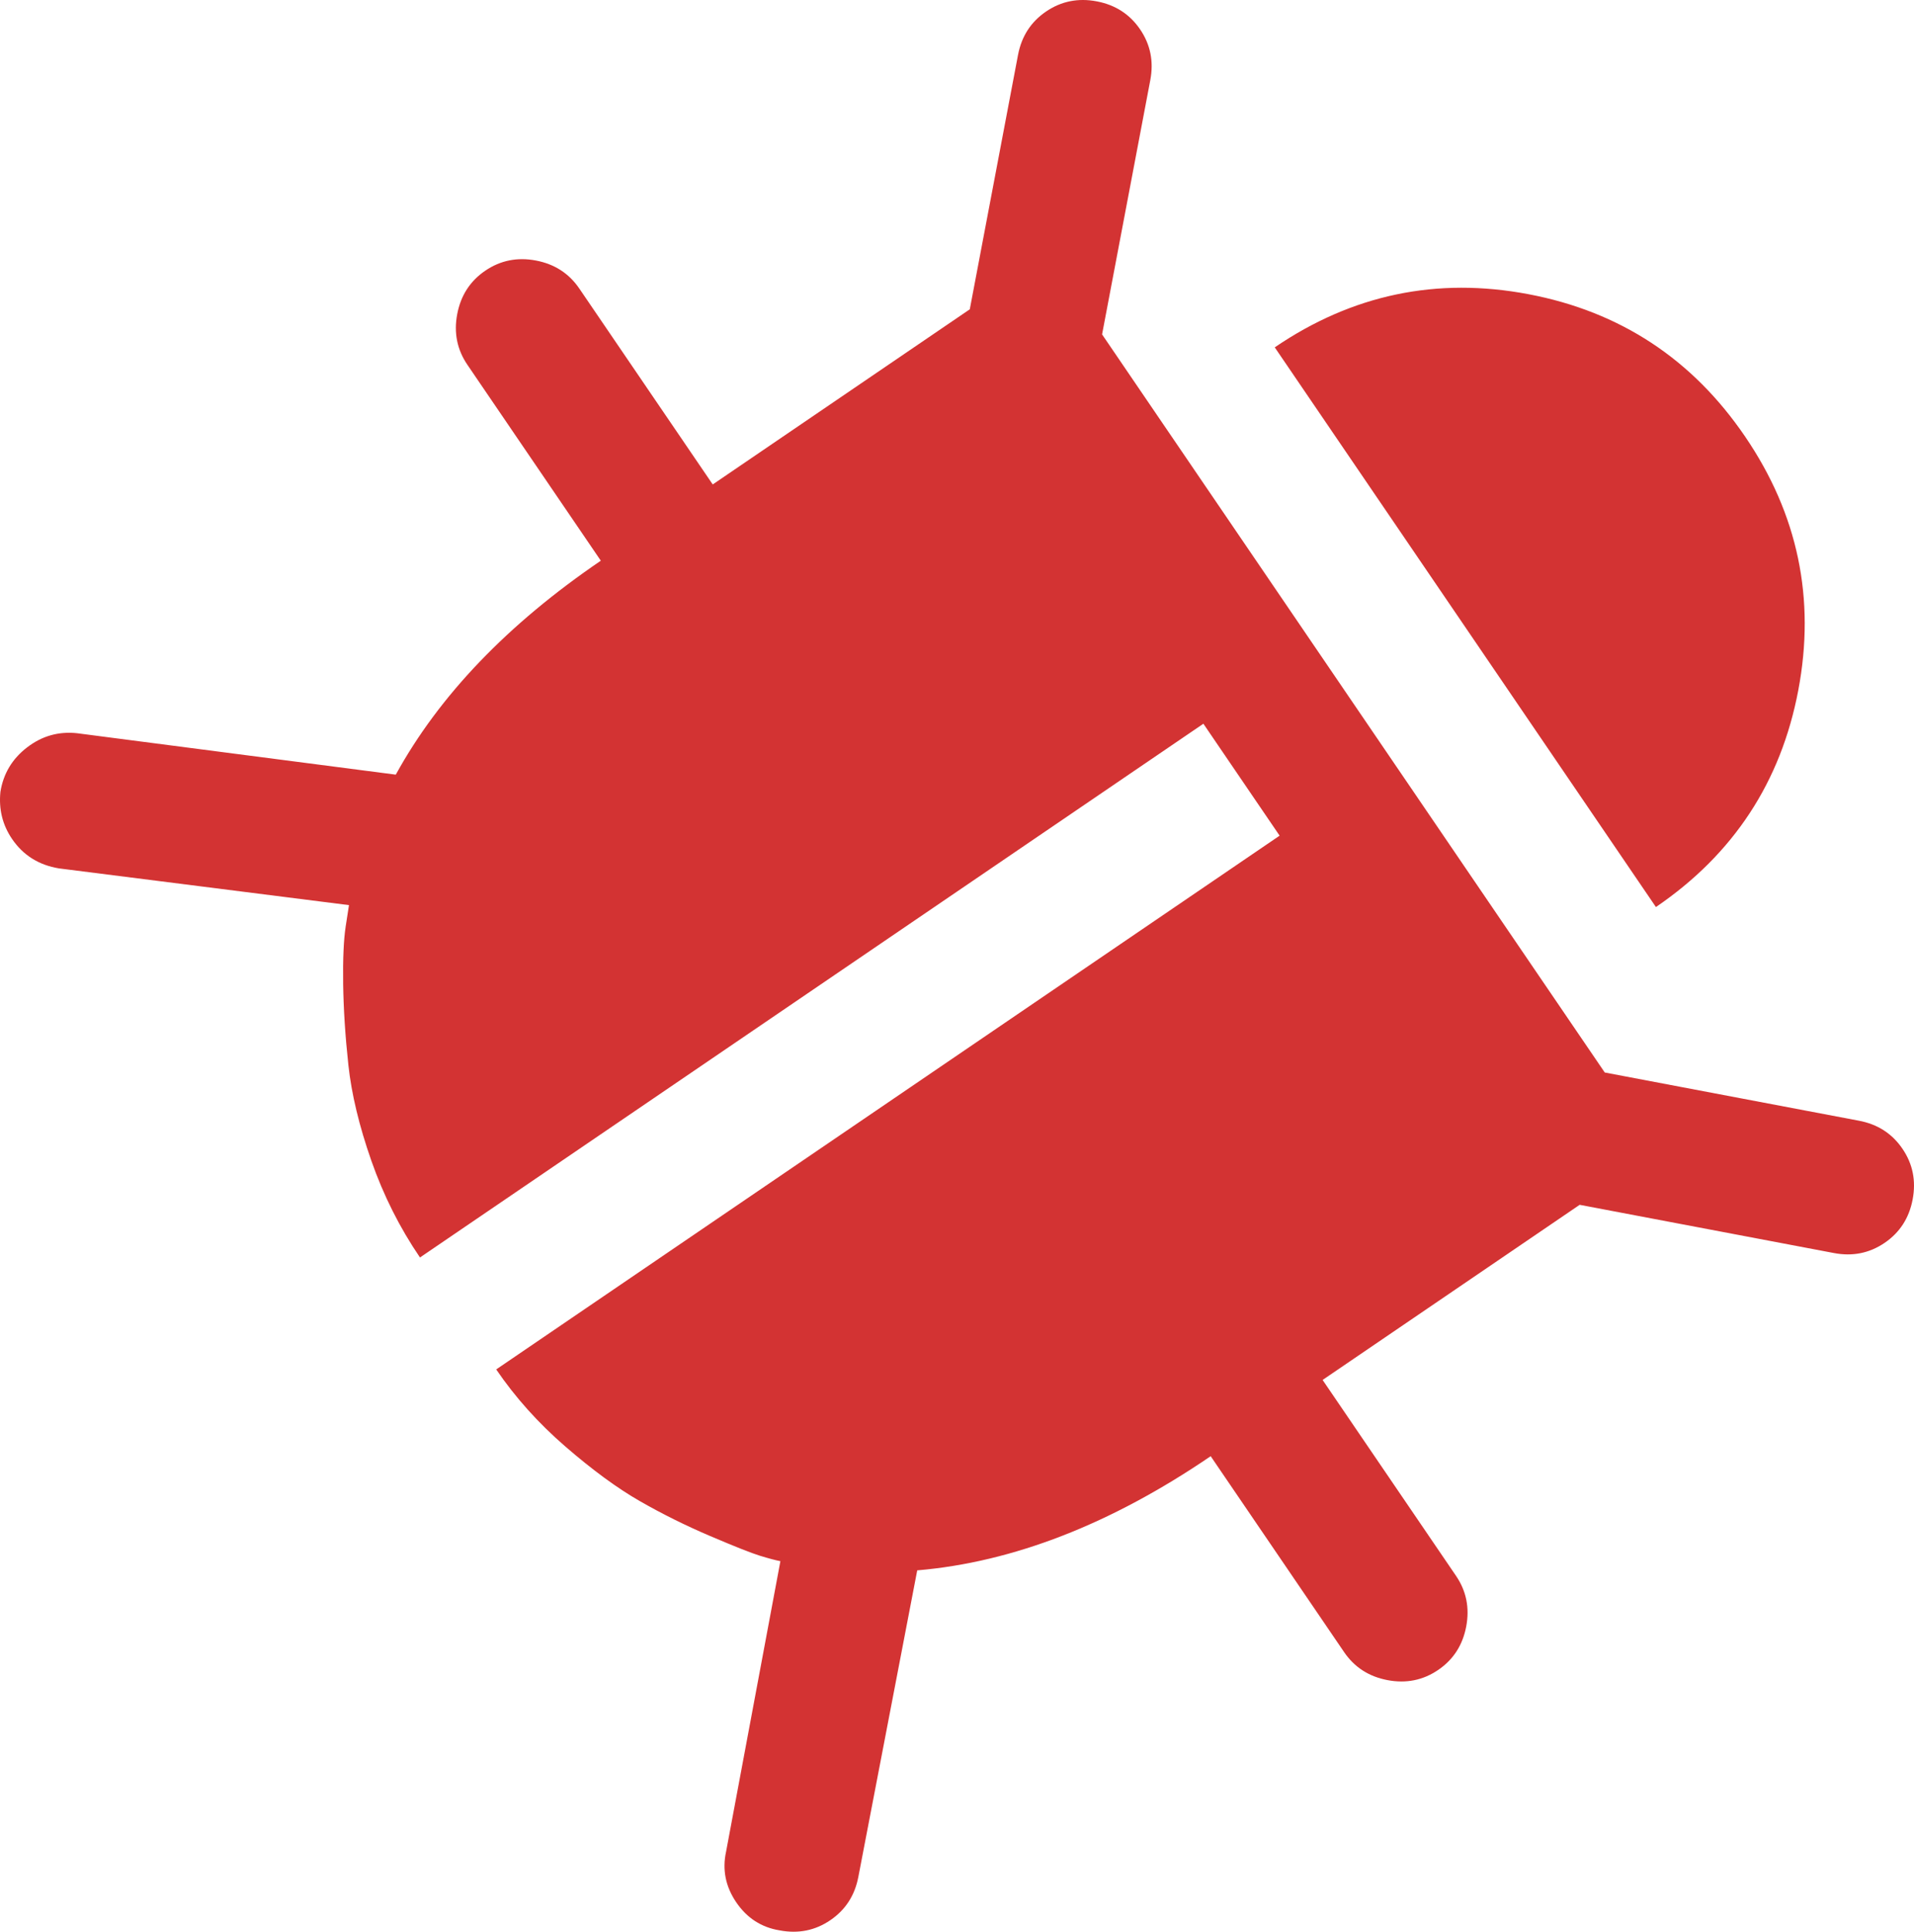 <?xml version="1.0" encoding="UTF-8" standalone="no"?>
<svg
   xmlns:dc="http://purl.org/dc/elements/1.1/"
   xmlns:cc="http://creativecommons.org/ns#"
   xmlns:rdf="http://www.w3.org/1999/02/22-rdf-syntax-ns#"
   xmlns:svg="http://www.w3.org/2000/svg"
   xmlns="http://www.w3.org/2000/svg"
   xmlns:sodipodi="http://sodipodi.sourceforge.net/DTD/sodipodi-0.dtd"
   xmlns:inkscape="http://www.inkscape.org/namespaces/inkscape"
   height="950.529"
   width="941.996"
   id="svg2985"
   version="1.1"
   inkscape:version="0.48.4 r9939"
   sodipodi:docname="bug_open.svg"
   inkscape:export-filename="C:\Users\simon\git\osmeditor4android\res\drawable-xhdpi\bug_closed.png"
   inkscape:export-xdpi="3.029892"
   inkscape:export-ydpi="3.029892">
  <defs
     id="defs2991" />
  <sodipodi:namedview
     pagecolor="#ffffff"
     bordercolor="#666666"
     borderopacity="1"
     objecttolerance="10"
     gridtolerance="10"
     guidetolerance="10"
     inkscape:pageopacity="0"
     inkscape:pageshadow="2"
     inkscape:window-width="1243"
     inkscape:window-height="931"
     id="namedview2989"
     showgrid="false"
     inkscape:zoom="0.3337544"
     inkscape:cx="588.18755"
     inkscape:cy="261.91205"
     inkscape:window-x="537"
     inkscape:window-y="172"
     inkscape:window-maximized="0"
     inkscape:current-layer="svg2985"
     fit-margin-top="0"
     fit-margin-left="0"
     fit-margin-right="0"
     fit-margin-bottom="0" />
  <path
     d="m 707.815,821.712 q -11.188,7.621 -24.934,5.015 -13.745,-2.607 -21.367,-13.795 l -65.66,-96.391 q -73.584,50.124 -144.431,56.175 l -28.966,150.768 q -2.607,13.745 -13.795,21.366 -11.188,7.621 -24.934,5.015 -13.452,-2.176 -21.367,-13.795 -7.914,-11.619 -5.015,-24.934 l 26.734,-142.948 q -3.617,-0.686 -9.991,-2.644 -6.374,-1.958 -24.575,-9.719 -18.201,-7.761 -34.76,-17.271 -16.558,-9.51 -36.515,-26.785 -19.957,-17.275 -34.027,-37.93 L 629.778,411.2 592.258,356.12 206.696,618.758 q -14.949,-21.946 -23.943,-47.634 -8.993,-25.688 -11.301,-47.11 -2.308,-21.422 -2.564,-39.833 -0.256,-18.41 1.234,-28.245 L 171.75,445.377 29.033,427.306 Q 14.134,424.855 5.927,412.807 -1.108,402.479 0.207,389.613 2.384,376.161 13.347,367.748 q 10.964,-8.413 24.553,-6.96 l 156.892,20.385 q 32.055,-58.374 100.905,-105.274 l -65.66,-96.391 q -7.621,-11.188 -5.015,-24.934 2.607,-13.745 13.795,-21.367 11.188,-7.621 24.934,-5.015 13.745,2.607 21.367,13.795 L 350.778,238.378 477.291,152.2 501.025,27.045 q 2.607,-13.745 13.795,-21.367 11.188,-7.621 24.933,-5.015 13.745,2.607 21.367,13.795 7.621,11.188 5.015,24.934 L 542.4,164.548 789.796,527.734 914.951,551.468 q 13.745,2.607 21.367,13.795 7.621,11.188 5.014,24.934 -2.607,13.745 -13.795,21.367 -11.188,7.621 -24.933,5.015 l -125.155,-23.734 -126.513,86.178 65.66,96.391 q 7.621,11.188 5.015,24.934 -2.607,13.745 -13.795,21.367 z M 814.978,446.322 627.379,170.92 q 57.232,-38.985 124.873,-26.158 67.641,12.827 106.627,70.059 38.985,57.232 26.158,124.873 -12.827,67.641 -70.059,106.627 z"
     id="path2987"
     inkscape:connector-curvature="0"
     style="fill:#c80000;fill-opacity:0.8"
     inkscape:export-filename="C:\Users\simon\git\osmeditor4android\res\drawable-xhdpi\bug_open.png"
     inkscape:export-xdpi="4.544838"
     inkscape:export-ydpi="4.544838" />
</svg>
